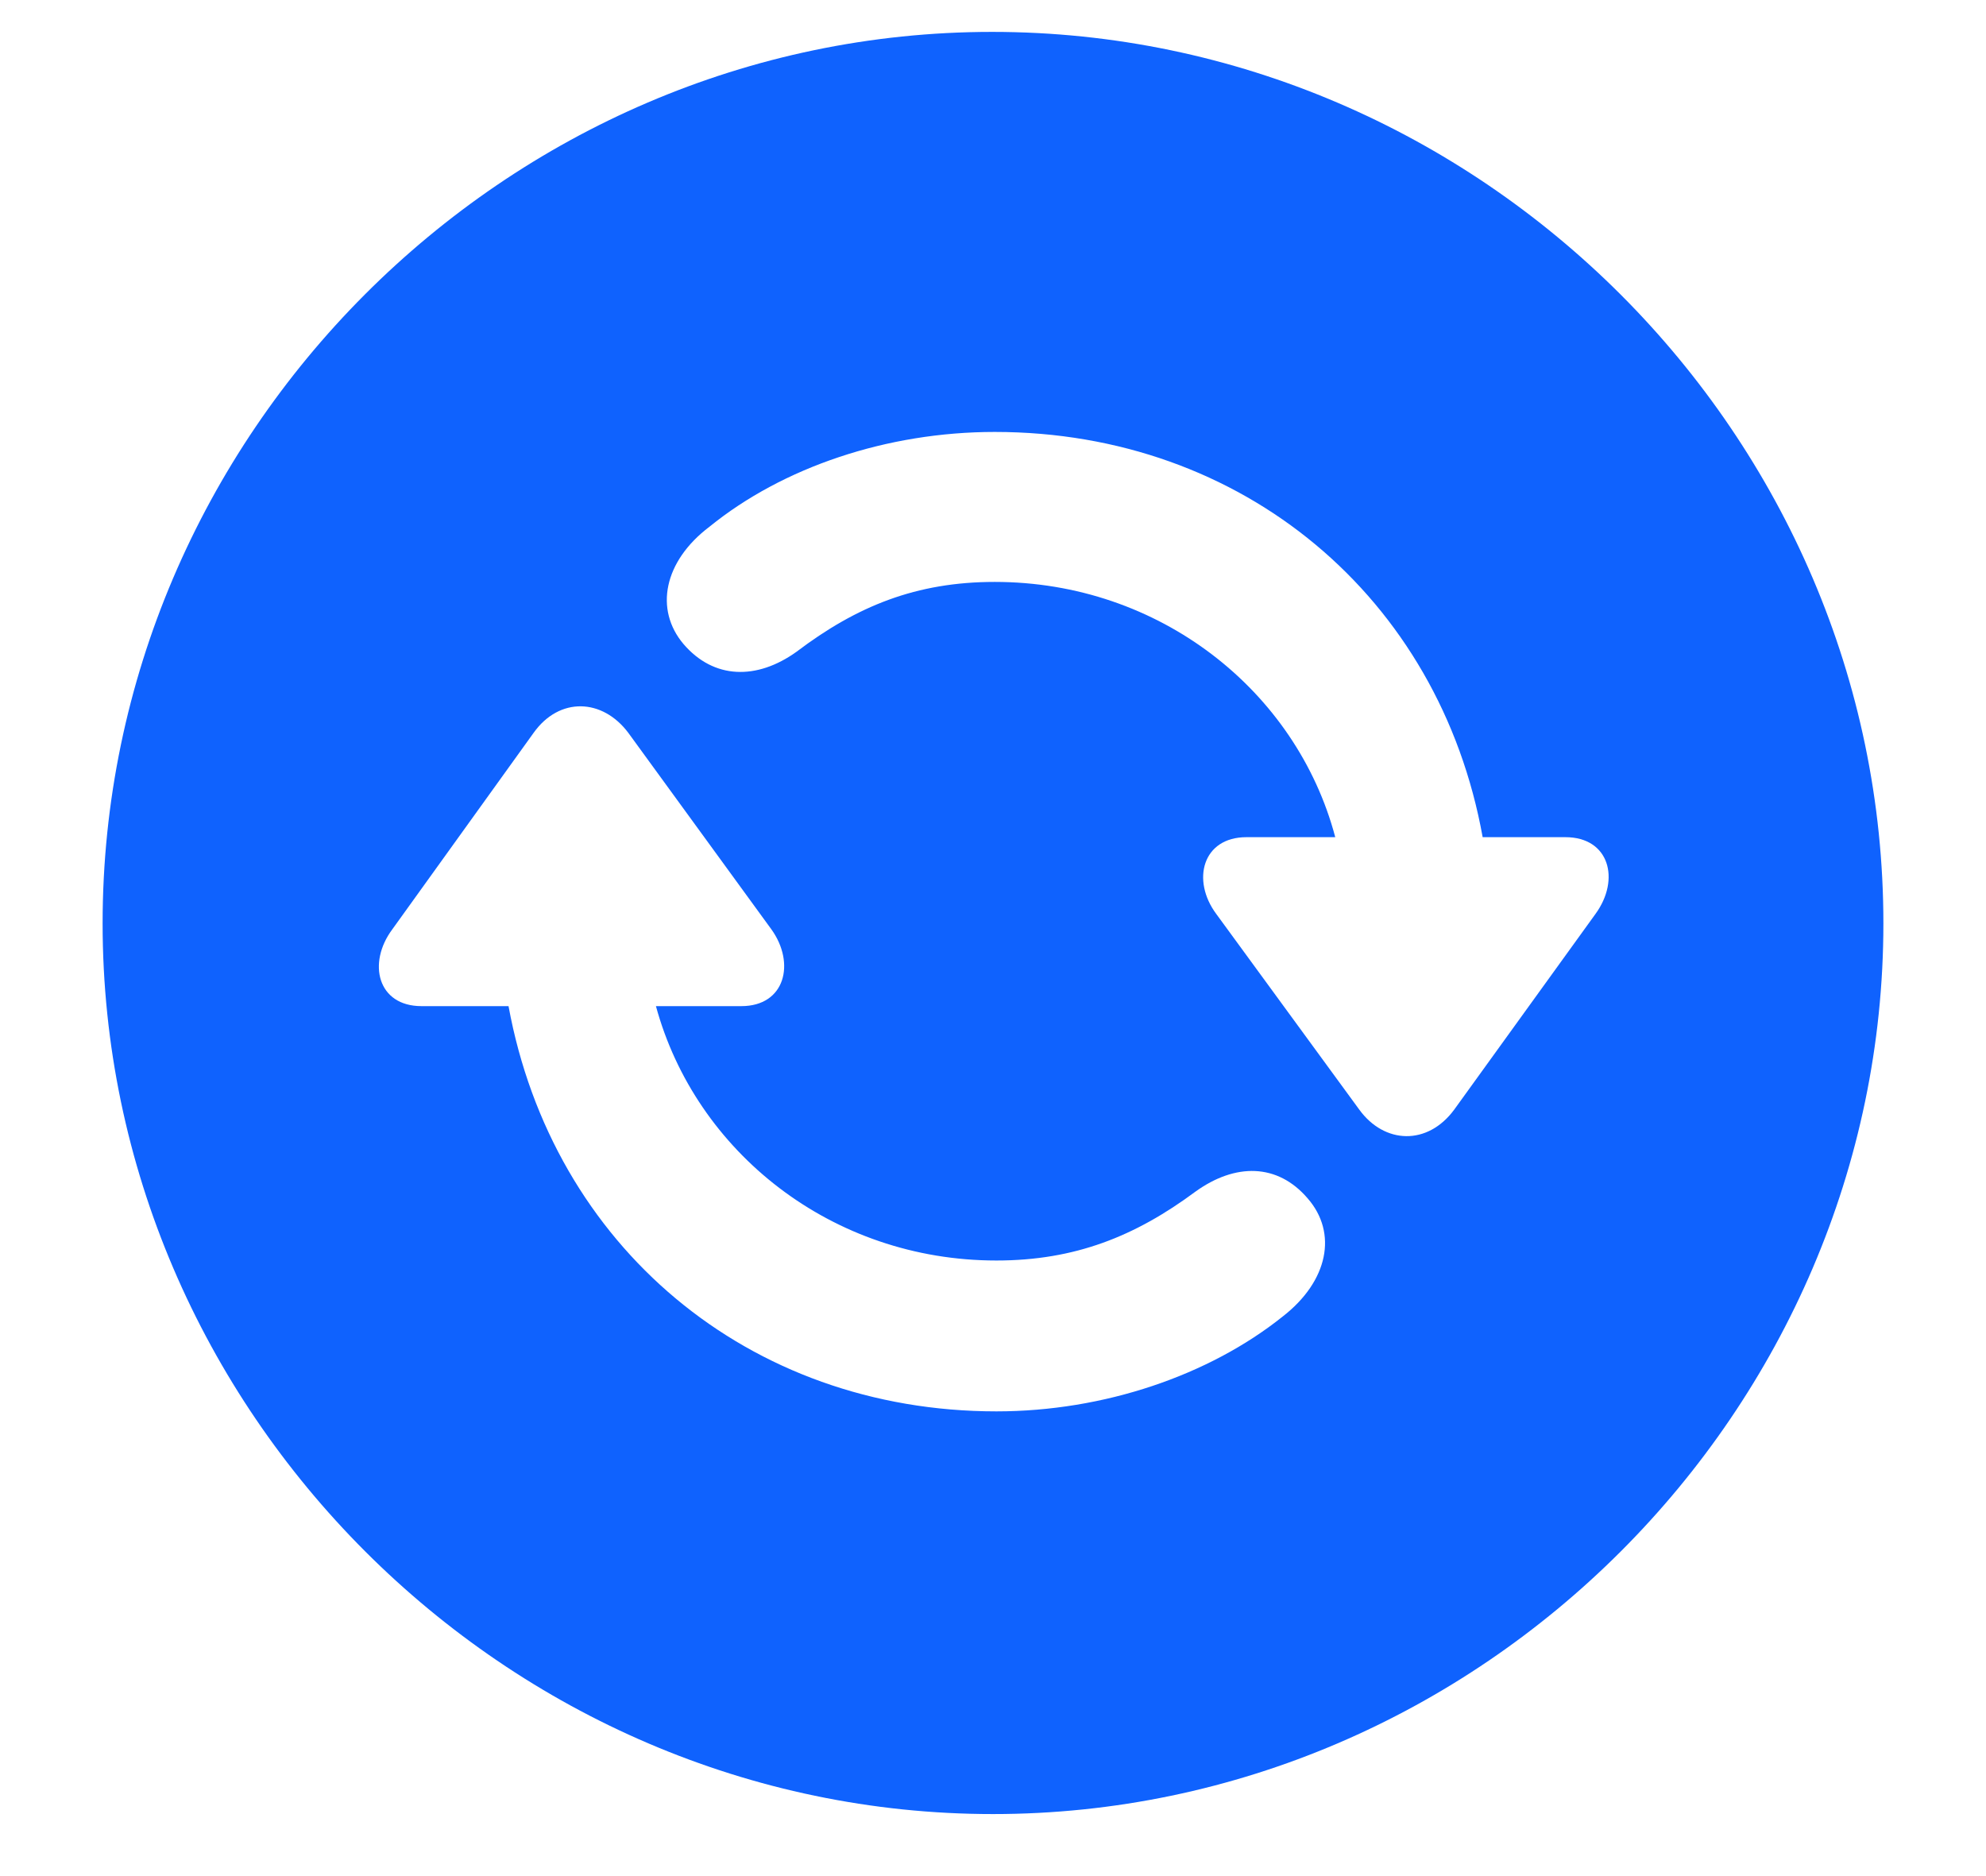 <svg width="18" height="17" viewBox="0 0 18 17" fill="none" xmlns="http://www.w3.org/2000/svg">
<path d="M9 16.438C13.414 16.438 17.07 12.781 17.07 8.367C17.07 3.945 13.414 0.289 8.992 0.289C4.578 0.289 0.93 3.945 0.93 8.367C0.93 12.781 4.586 16.438 9 16.438ZM9.016 3.914C11.266 3.914 13.047 5.414 13.438 7.586H14.188C14.586 7.586 14.688 7.969 14.461 8.281L13.18 10.055C12.938 10.383 12.547 10.367 12.32 10.055L11.023 8.281C10.797 7.977 10.898 7.586 11.297 7.586H12.102C11.75 6.258 10.508 5.273 9.016 5.273C8.305 5.273 7.766 5.492 7.219 5.906C6.859 6.164 6.469 6.156 6.195 5.836C5.93 5.523 6.016 5.086 6.43 4.773C7.094 4.234 8.039 3.914 9.016 3.914ZM9.031 12.789C6.781 12.789 5.008 11.289 4.609 9.117H3.82C3.422 9.117 3.328 8.727 3.555 8.422L4.836 6.641C5.07 6.312 5.461 6.328 5.695 6.641L6.992 8.422C7.211 8.727 7.117 9.117 6.719 9.117H5.945C6.305 10.438 7.539 11.422 9.031 11.422C9.742 11.422 10.289 11.203 10.836 10.797C11.195 10.539 11.578 10.539 11.852 10.859C12.125 11.172 12.039 11.609 11.625 11.93C10.961 12.461 10.008 12.789 9.031 12.789Z" fill="#0F62FE"/>
</svg>
